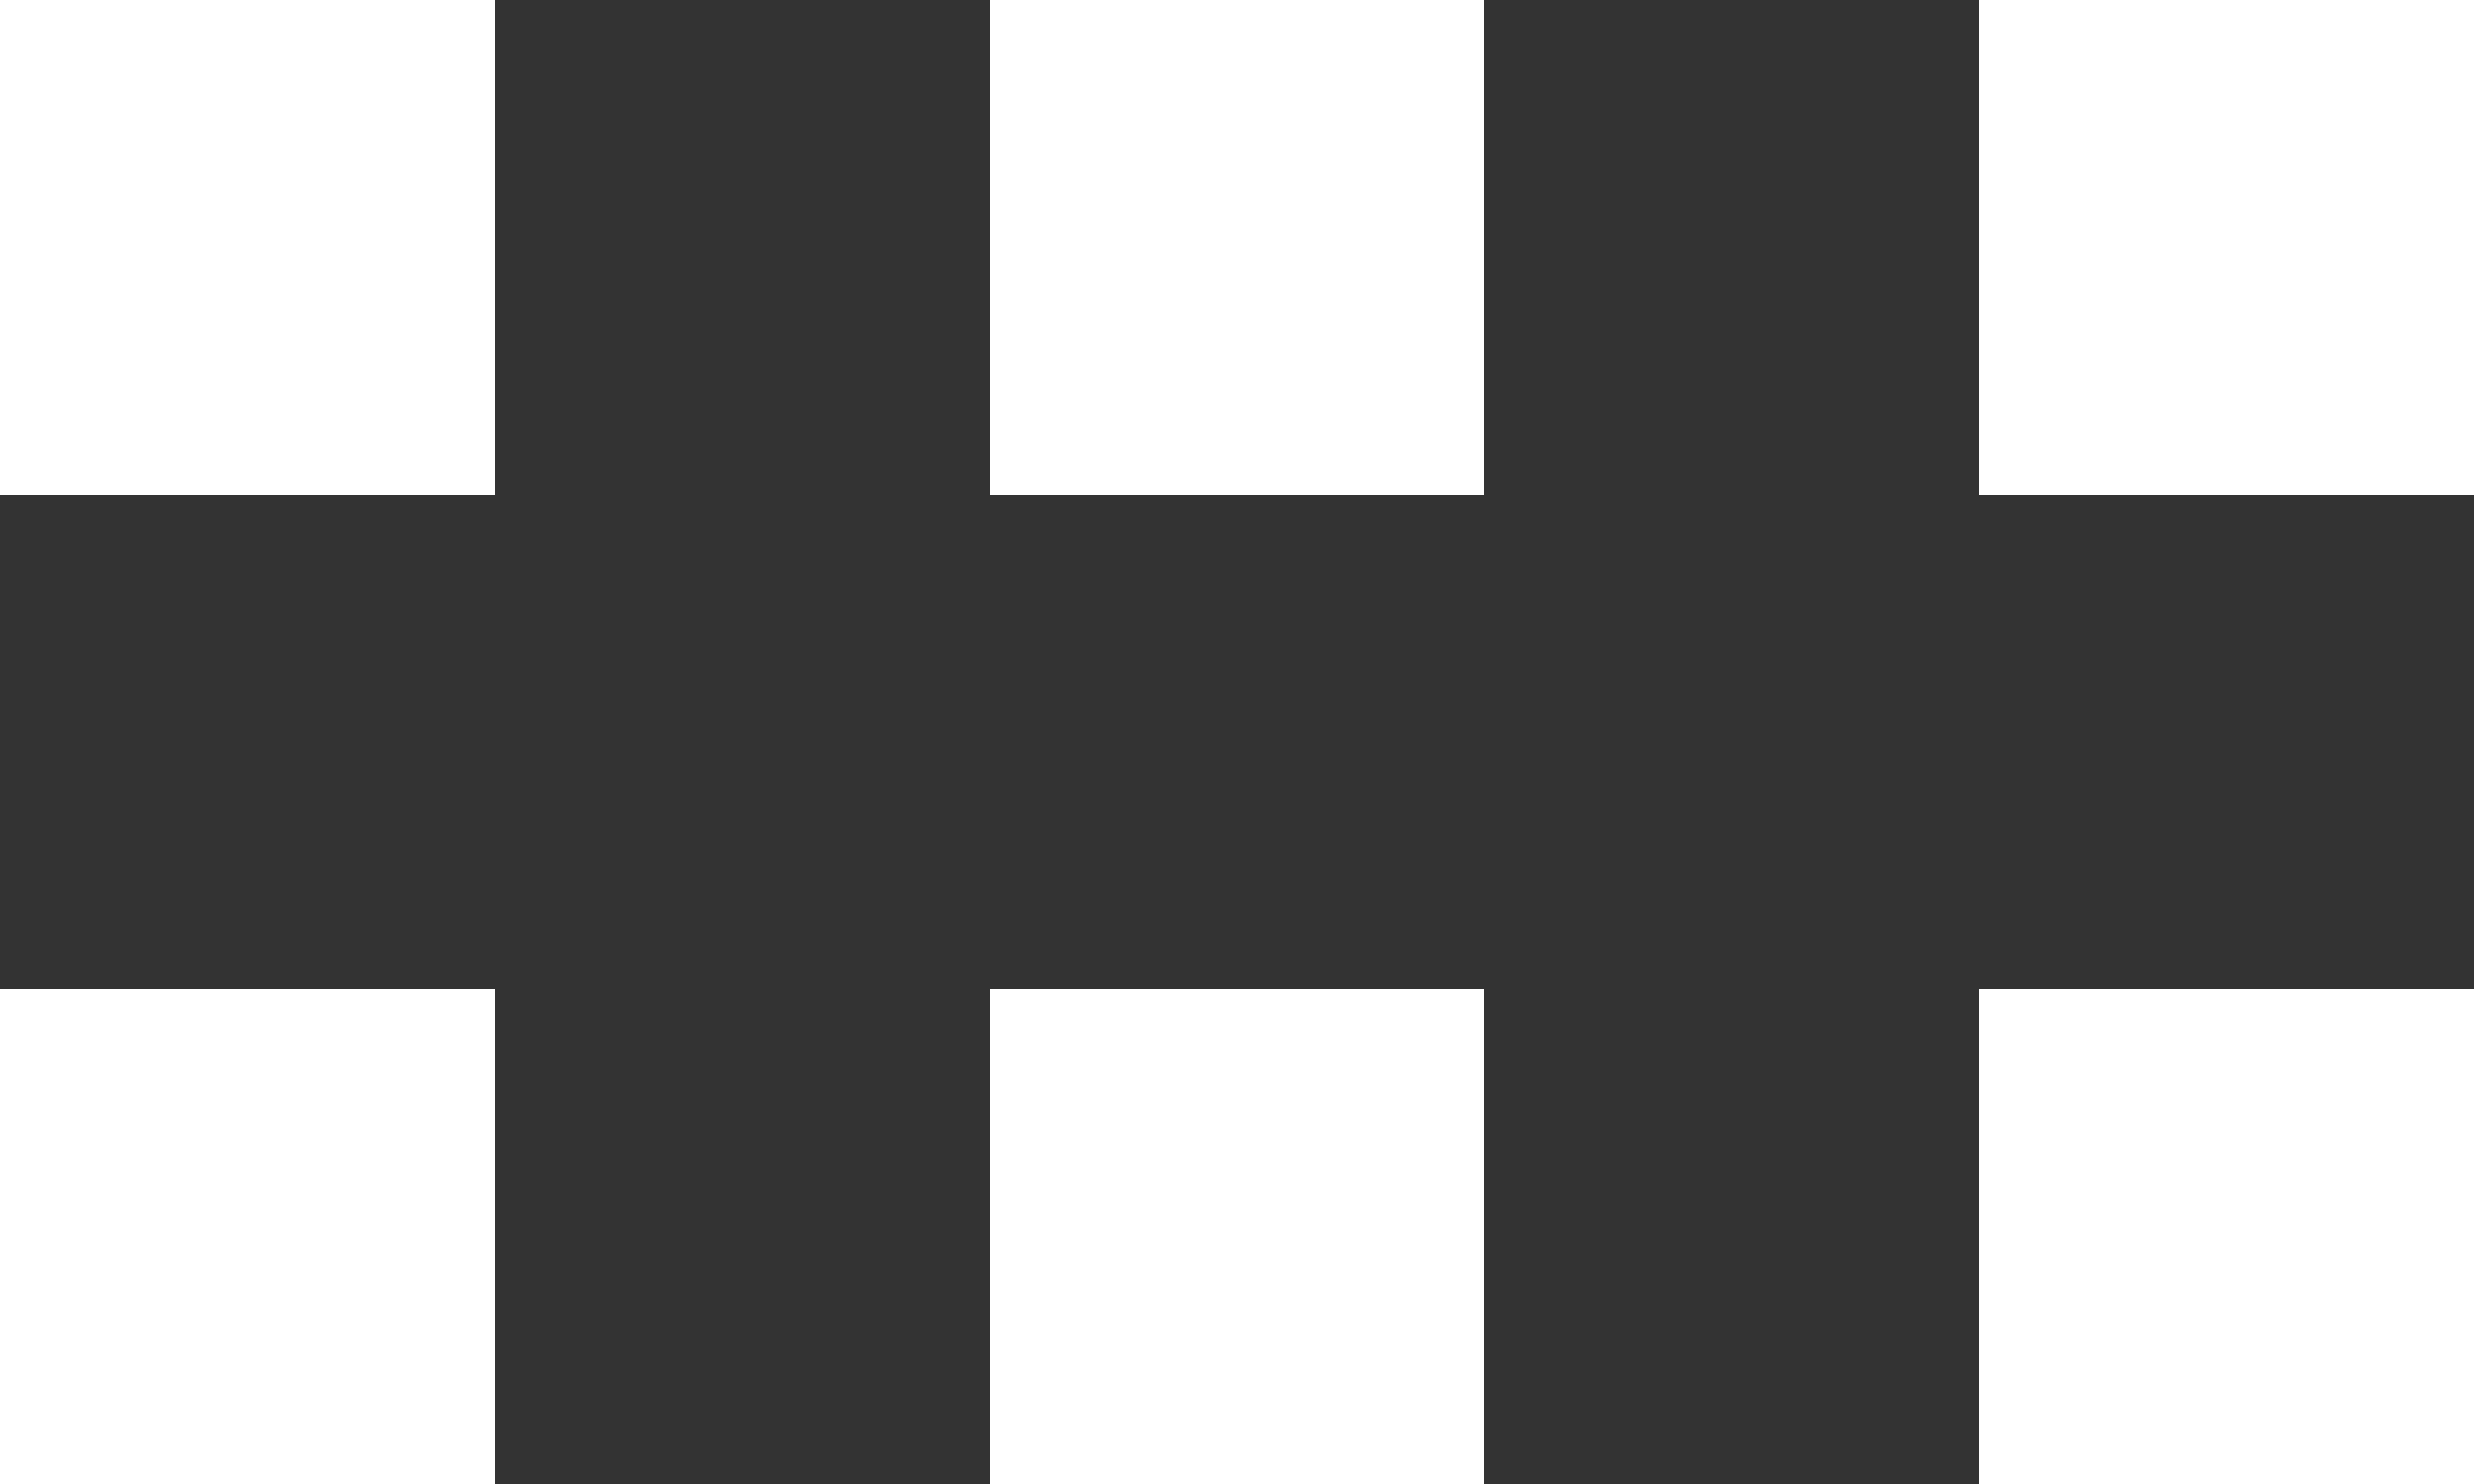 <?xml version="1.0" encoding="utf-8"?>
<!-- Generator: Adobe Illustrator 19.0.0, SVG Export Plug-In . SVG Version: 6.00 Build 0)  -->
<svg version="1.1" id="Layer_1" xmlns="http://www.w3.org/2000/svg" xmlns:xlink="http://www.w3.org/1999/xlink" x="0px" y="0px"
	 viewBox="0 0 105 63" style="enable-background:new 0 0 105 63;" xml:space="preserve">
<rect x="0" y="0" width="105" height="63" fill="#333333" stroke="none"/>
<style type="text/css">
	.st0{fill:#FFFFFF;}
</style>
<g id="XMLID_57_">
	<rect id="XMLID_1_" class="st0" width="21" height="21"/>
	<rect id="XMLID_59_" x="42" class="st0" width="21" height="21"/>
	<rect id="XMLID_60_" x="84" class="st0" width="21" height="21"/>
	<rect id="XMLID_65_" y="42" class="st0" width="21" height="21"/>
	<rect id="XMLID_64_" x="42" y="42" class="st0" width="21" height="21"/>
	<rect id="XMLID_63_" x="84" y="42" class="st0" width="21" height="21"/>
</g>
</svg>
